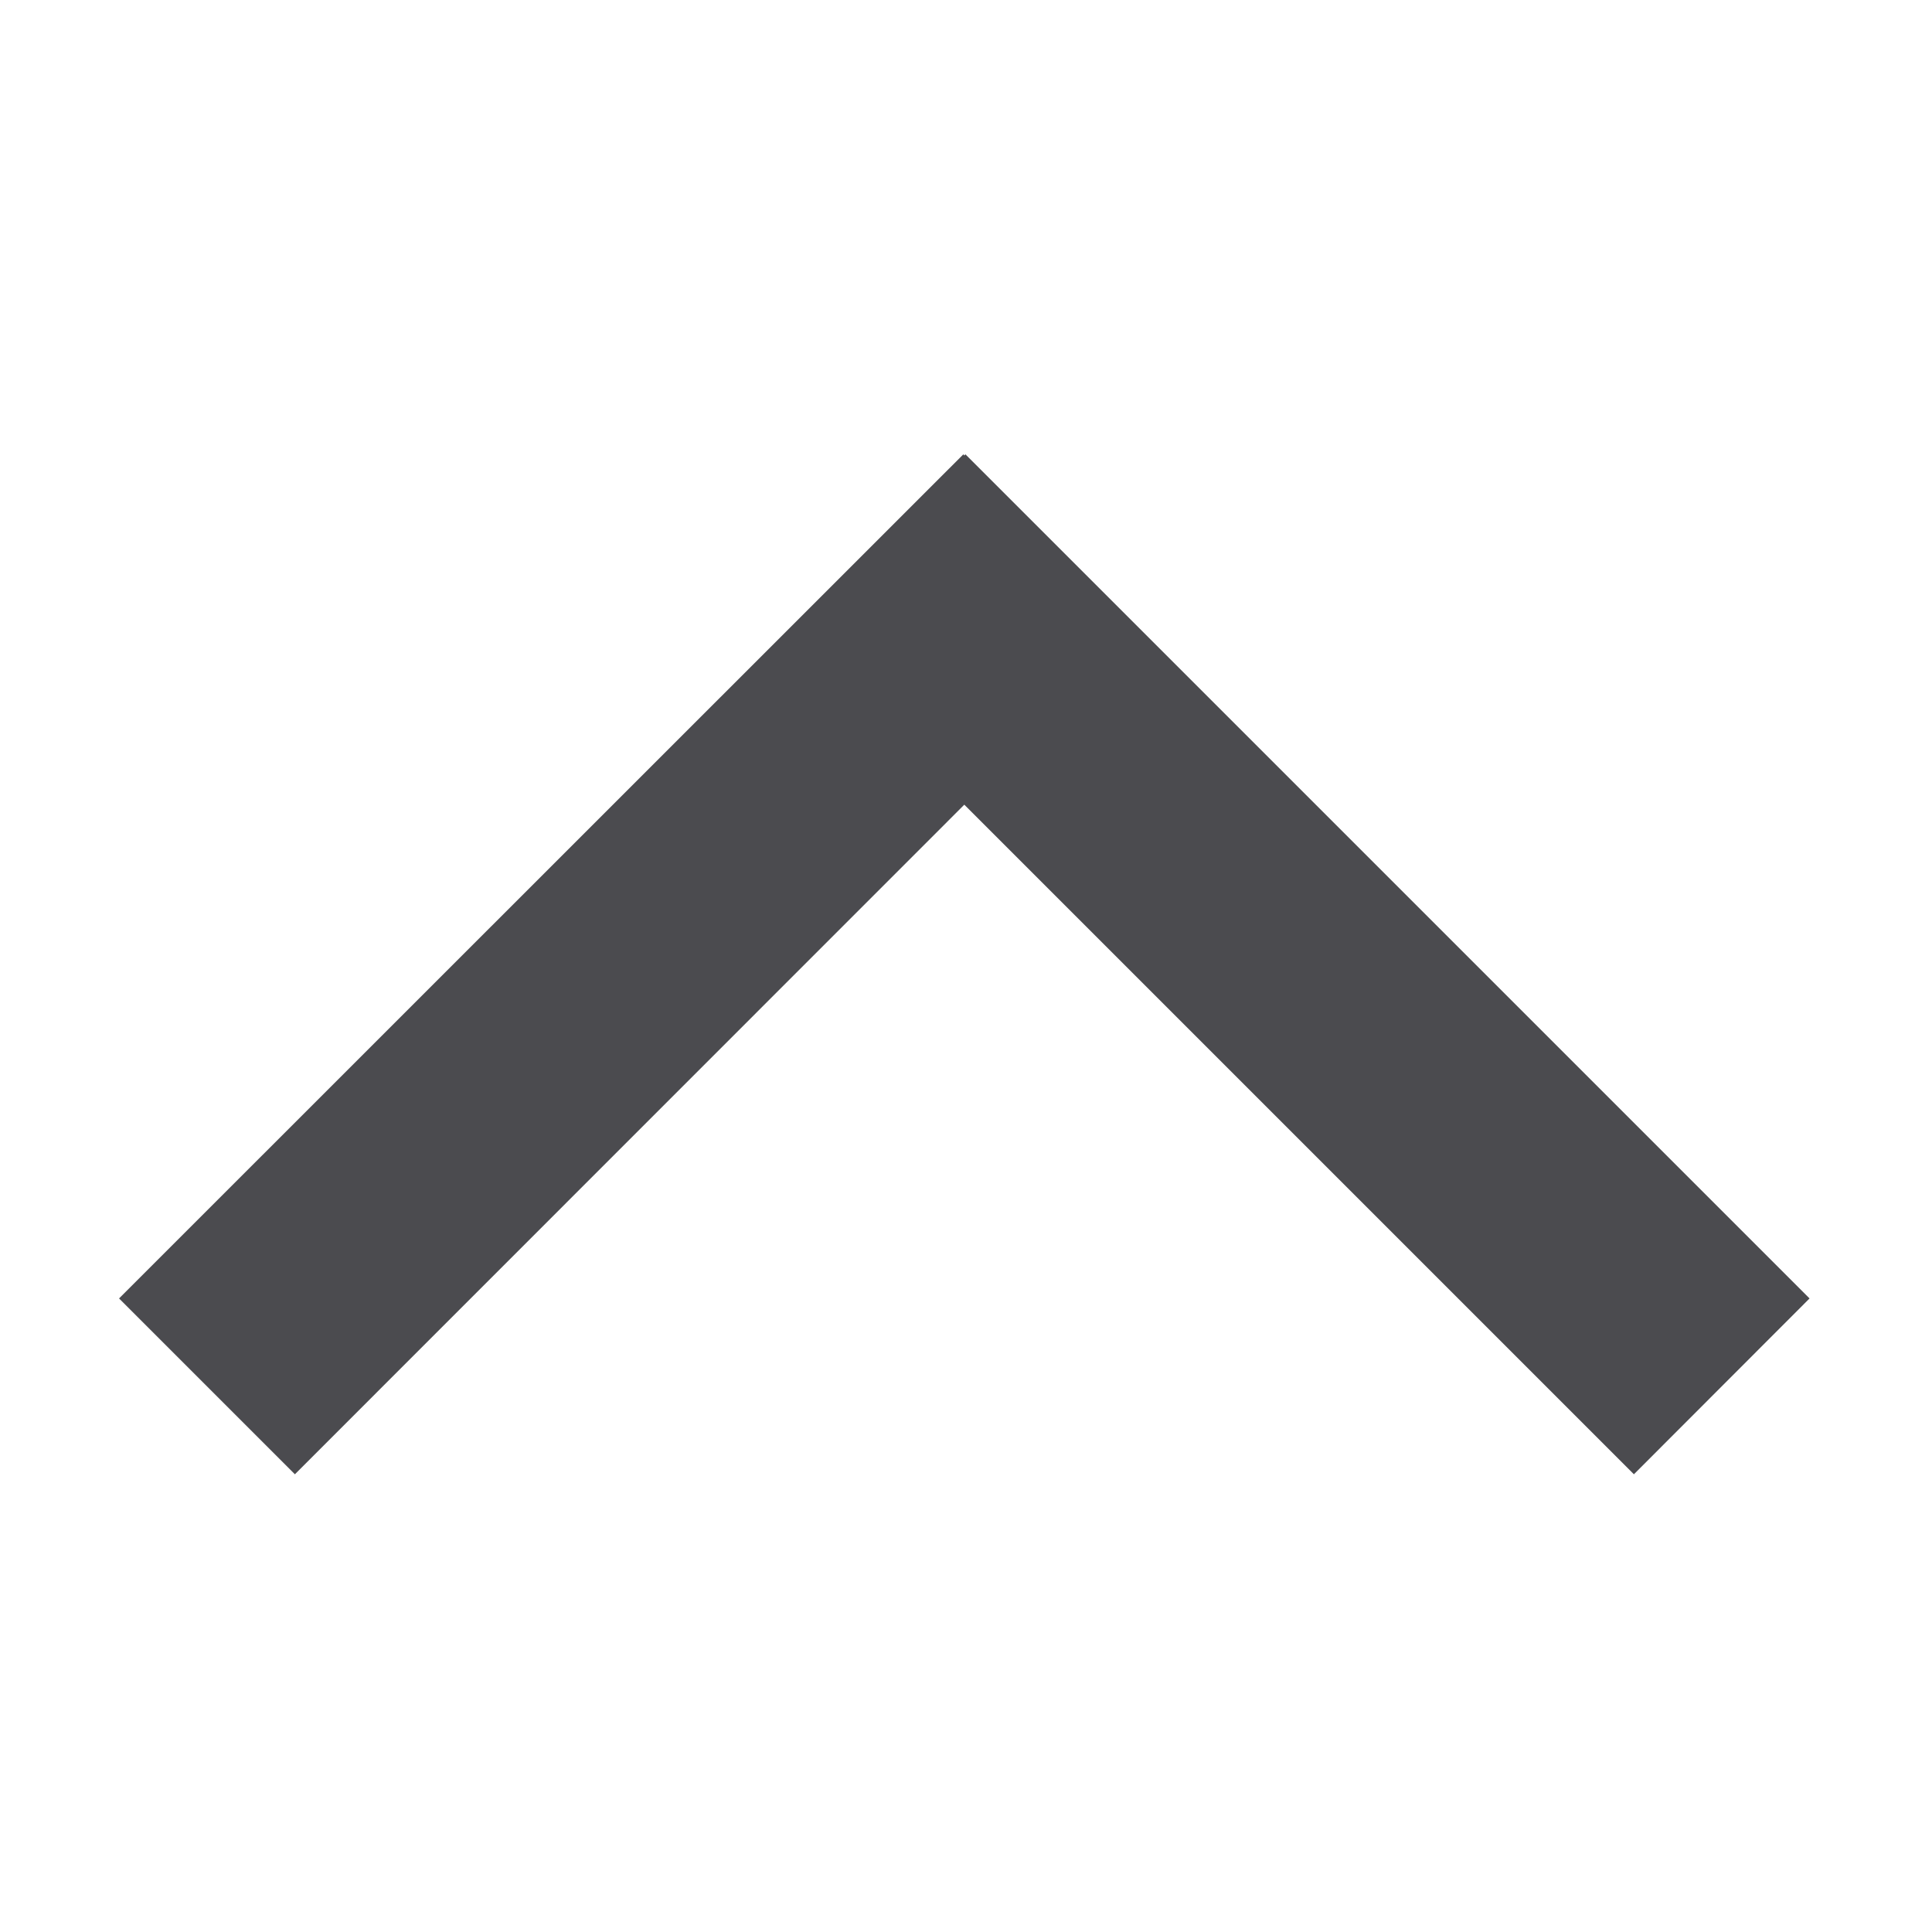 <svg width="200" height="200" viewBox="0 0 200 200" fill="none" xmlns="http://www.w3.org/2000/svg">
<path d="M99.824 83.301L169.141 152.617L187.324 134.414L99.941 47.031L99.824 47.148L99.727 47.031L12.324 134.414L30.527 152.617L99.824 83.301Z" fill="#1E1F24" fill-opacity="0.8"/>
</svg>

